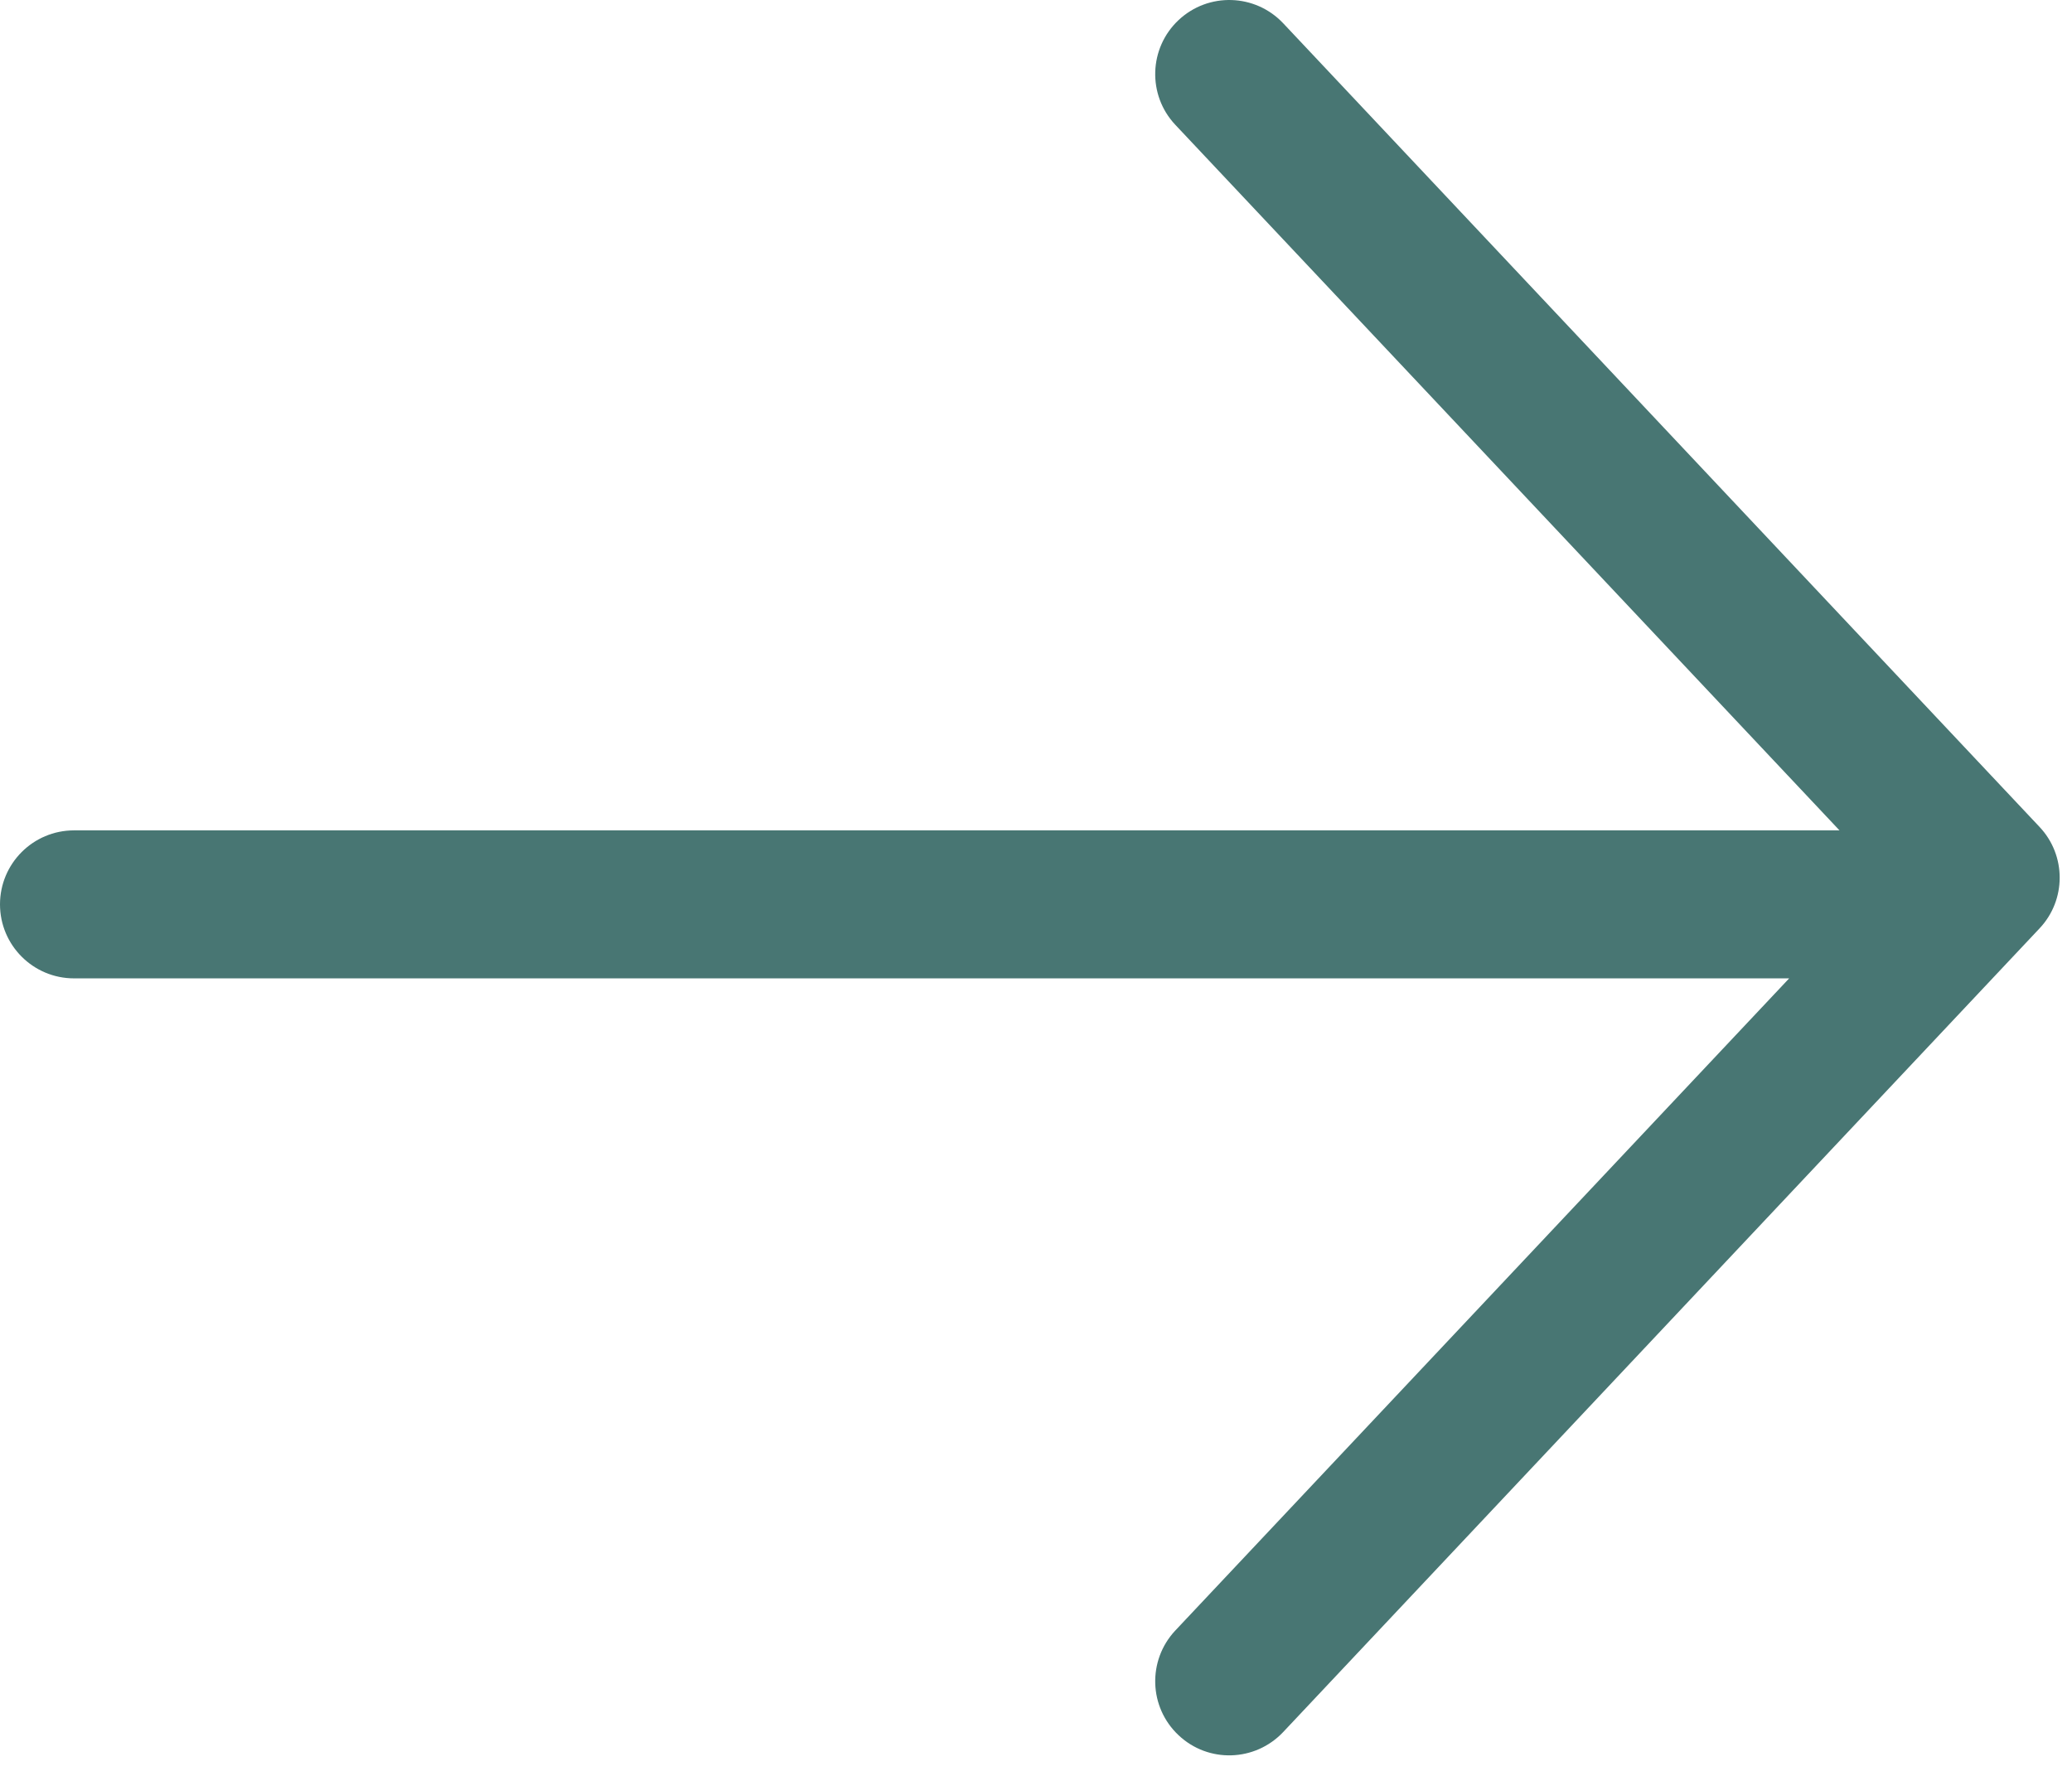 <svg width="14" height="12" viewBox="0 0 14 12" fill="none" xmlns="http://www.w3.org/2000/svg">
<path fill-rule="evenodd" clip-rule="evenodd" d="M7.941 11.018C7.752 11.22 7.762 11.536 7.963 11.725C8.164 11.915 8.48 11.905 8.67 11.704L13.781 6.273C13.962 6.081 13.962 5.78 13.781 5.588L8.67 0.157C8.48 -0.044 8.164 -0.053 7.963 0.136C7.762 0.325 7.752 0.642 7.941 0.843L12.429 5.611H0.5C0.224 5.611 0 5.835 0 6.111C0 6.387 0.224 6.611 0.5 6.611H12.089L7.941 11.018Z" fill="#487673"/>
</svg>
